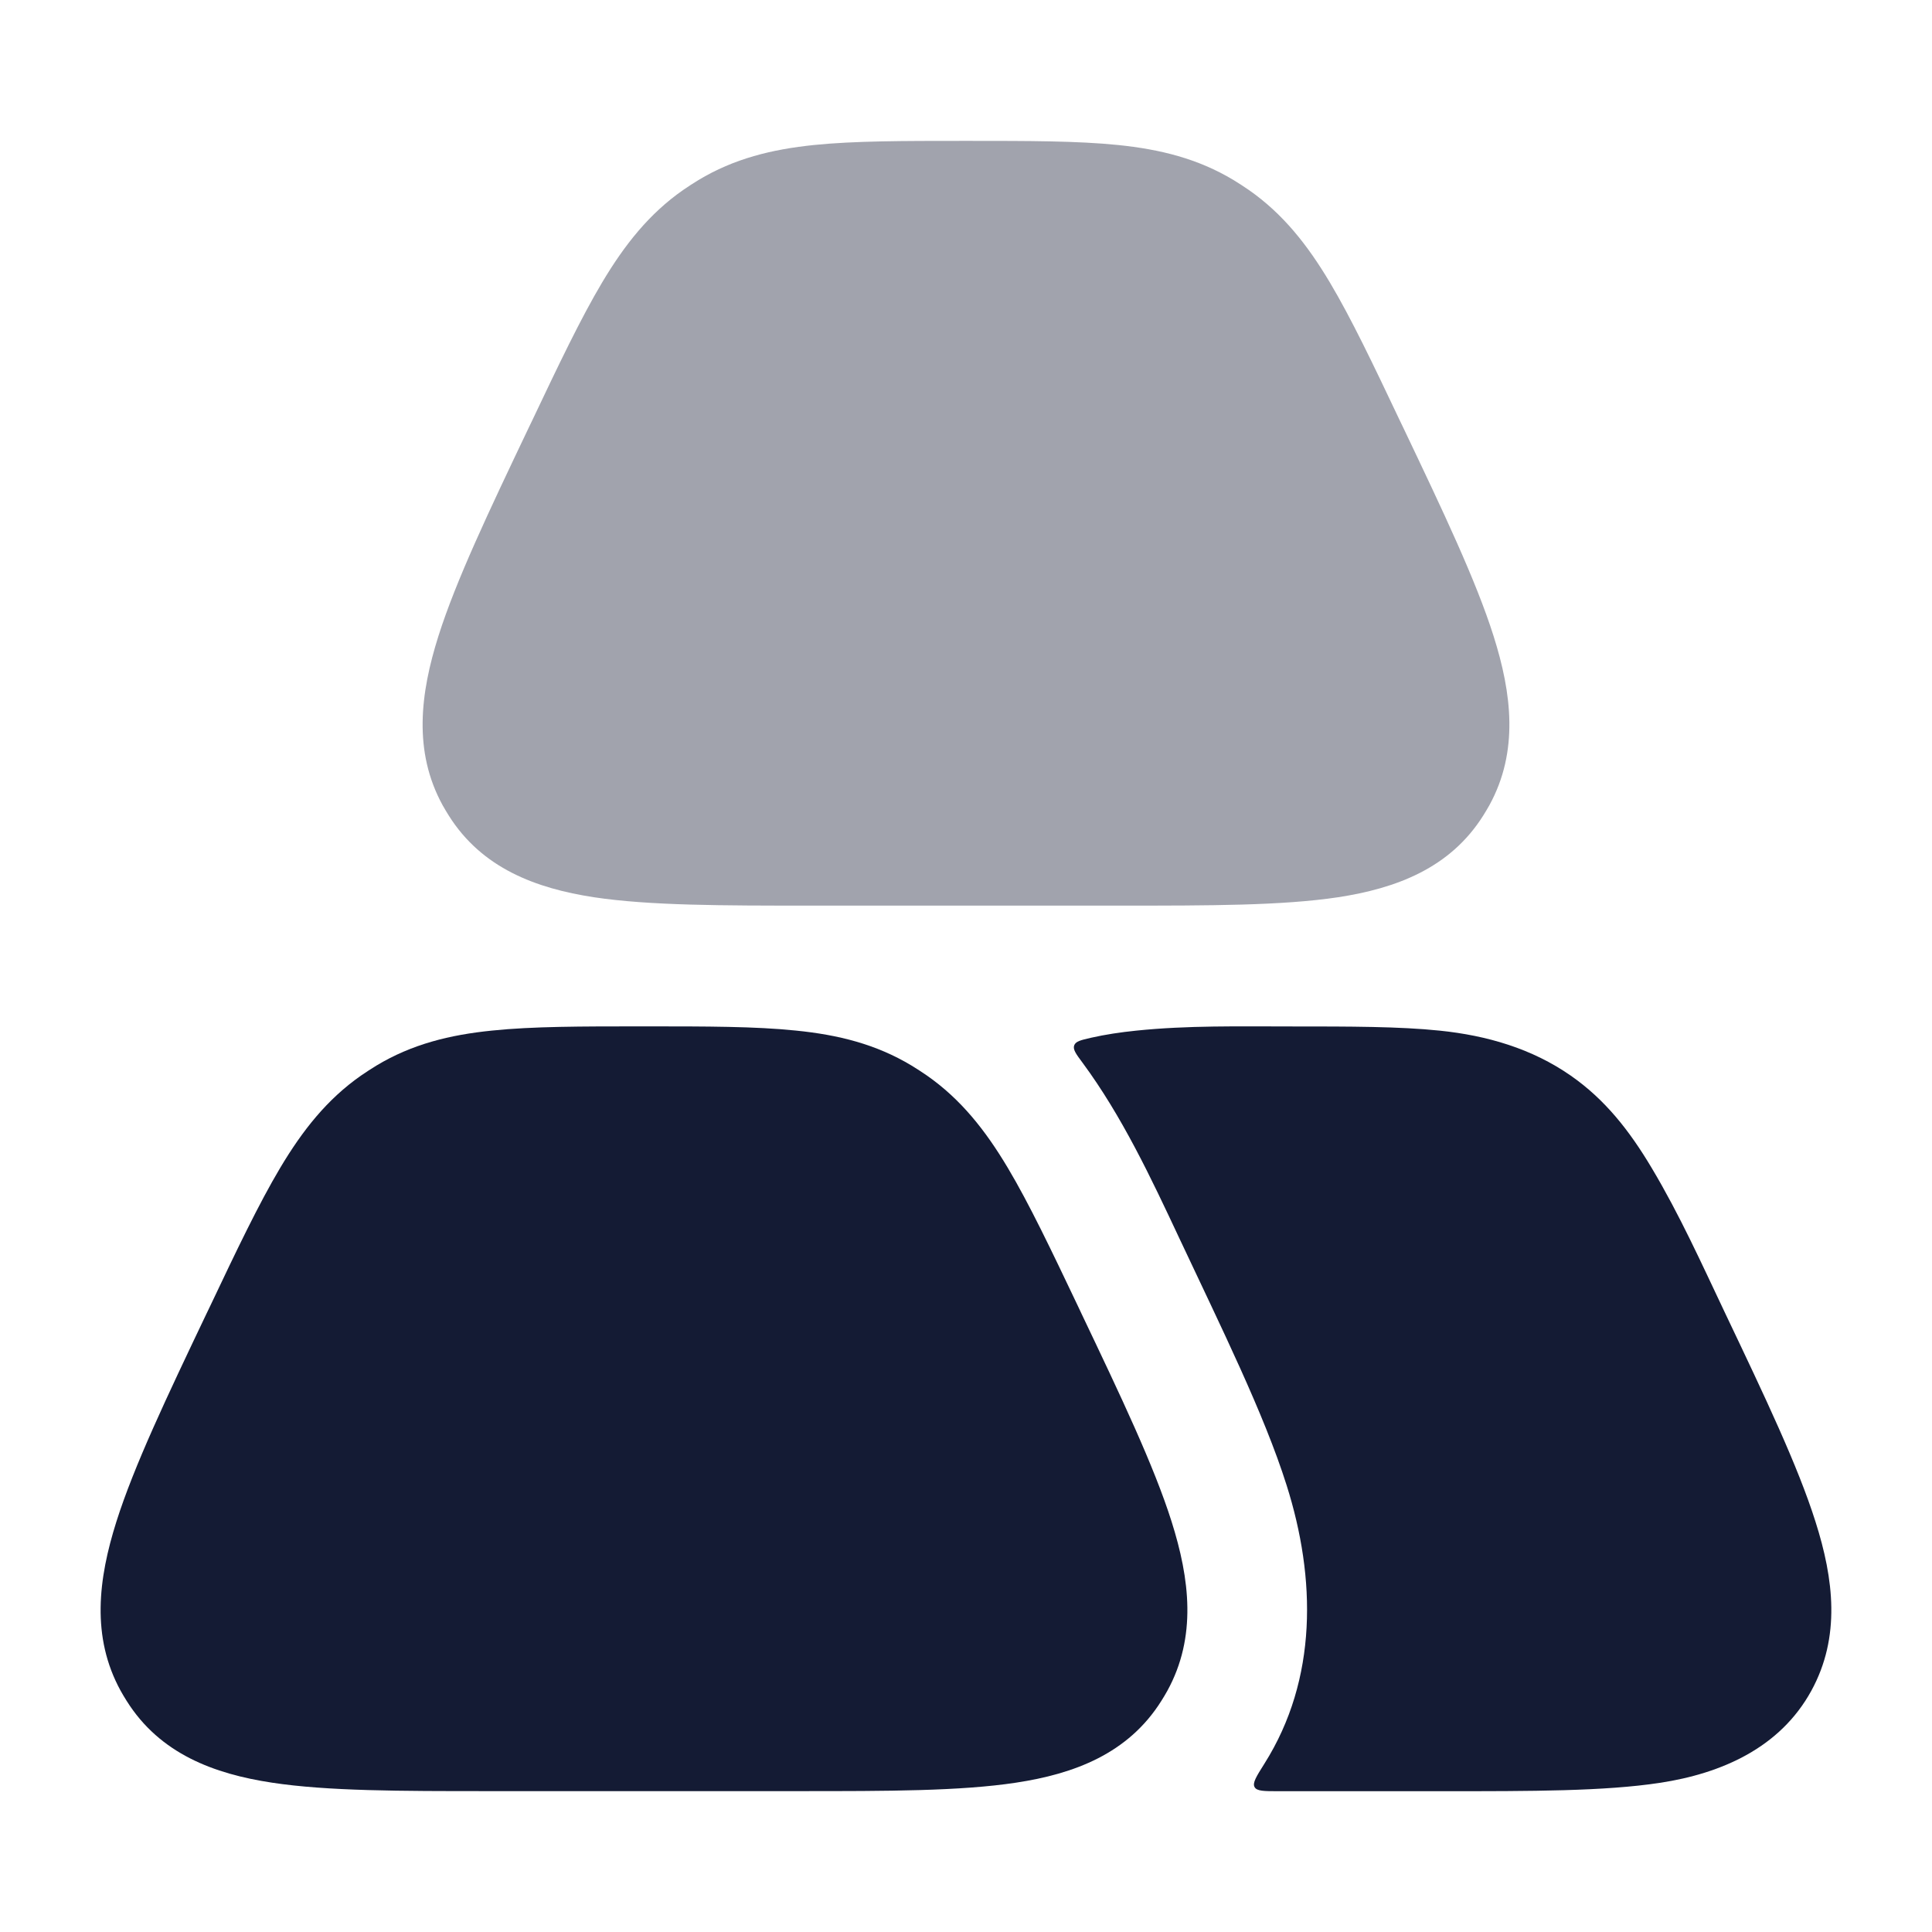 <svg width="24" height="24" viewBox="0 0 24 24" fill="none" xmlns="http://www.w3.org/2000/svg">
<path opacity="0.4" d="M12.038 1.75C12.775 1.75 13.384 1.75 13.886 1.801C14.414 1.855 14.882 1.971 15.324 2.237C15.389 2.277 15.453 2.318 15.515 2.361C15.937 2.656 16.241 3.041 16.519 3.507C16.786 3.955 17.059 4.528 17.392 5.23L17.433 5.315L17.433 5.315C17.929 6.356 18.335 7.21 18.554 7.902C18.779 8.613 18.869 9.334 18.501 10.004C18.477 10.046 18.452 10.089 18.426 10.13C18.013 10.787 17.341 11.036 16.621 11.146C15.931 11.25 15.024 11.25 13.932 11.25H10.068C8.976 11.25 8.069 11.25 7.379 11.146C6.659 11.036 5.987 10.787 5.574 10.13C5.548 10.089 5.523 10.046 5.499 10.004C5.131 9.334 5.221 8.613 5.446 7.902C5.665 7.21 6.071 6.356 6.567 5.315L6.608 5.23C6.941 4.528 7.214 3.955 7.481 3.507C7.759 3.041 8.063 2.656 8.485 2.361C8.547 2.318 8.611 2.277 8.676 2.237C9.118 1.971 9.587 1.855 10.114 1.801C10.616 1.75 11.225 1.75 11.962 1.75H11.962H12.038H12.038Z" fill="#141B34"/>
<path d="M15.707 21.909C15.607 22.068 15.556 22.148 15.585 22.2C15.613 22.251 15.703 22.251 15.883 22.251H17.931C19.024 22.251 19.93 22.252 20.62 22.147C21.389 22.03 22.112 21.711 22.5 21.005C22.868 20.335 22.779 19.614 22.553 18.904C22.334 18.211 21.928 17.358 21.432 16.316C21.143 15.707 20.864 15.088 20.518 14.509C20.24 14.042 19.936 13.657 19.514 13.363C19.03 13.025 18.469 12.863 17.885 12.803C17.384 12.751 16.774 12.751 16.037 12.751C15.397 12.751 14.752 12.737 14.114 12.803C13.918 12.823 13.731 12.851 13.55 12.892C13.426 12.921 13.363 12.935 13.344 12.986C13.326 13.037 13.366 13.092 13.448 13.202C13.938 13.865 14.299 14.634 14.65 15.382C15.173 16.495 15.701 17.559 15.983 18.451C16.348 19.603 16.371 20.857 15.707 21.909Z" fill="#141B34"/>
<path d="M8.038 12.75C8.775 12.75 9.384 12.75 9.886 12.802C10.414 12.855 10.882 12.971 11.324 13.237C11.389 13.277 11.453 13.318 11.515 13.361C11.937 13.656 12.241 14.041 12.519 14.507C12.786 14.955 13.059 15.528 13.393 16.23L13.433 16.315L13.433 16.315C13.929 17.356 14.335 18.21 14.554 18.902C14.779 19.613 14.869 20.334 14.501 21.004C14.477 21.047 14.452 21.089 14.426 21.13C14.013 21.787 13.341 22.036 12.621 22.145C11.931 22.25 11.024 22.25 9.932 22.25H6.068C4.976 22.25 4.069 22.25 3.379 22.145C2.659 22.036 1.987 21.787 1.574 21.13C1.548 21.089 1.523 21.047 1.499 21.004C1.131 20.334 1.221 19.613 1.446 18.902C1.665 18.21 2.071 17.356 2.567 16.315L2.608 16.23C2.941 15.528 3.214 14.955 3.481 14.507C3.759 14.041 4.063 13.656 4.485 13.361C4.547 13.318 4.611 13.277 4.676 13.237C5.118 12.971 5.587 12.855 6.114 12.802C6.616 12.75 7.225 12.75 7.962 12.75H7.962H8.038H8.038Z" fill="#141B34"/>
</svg>
